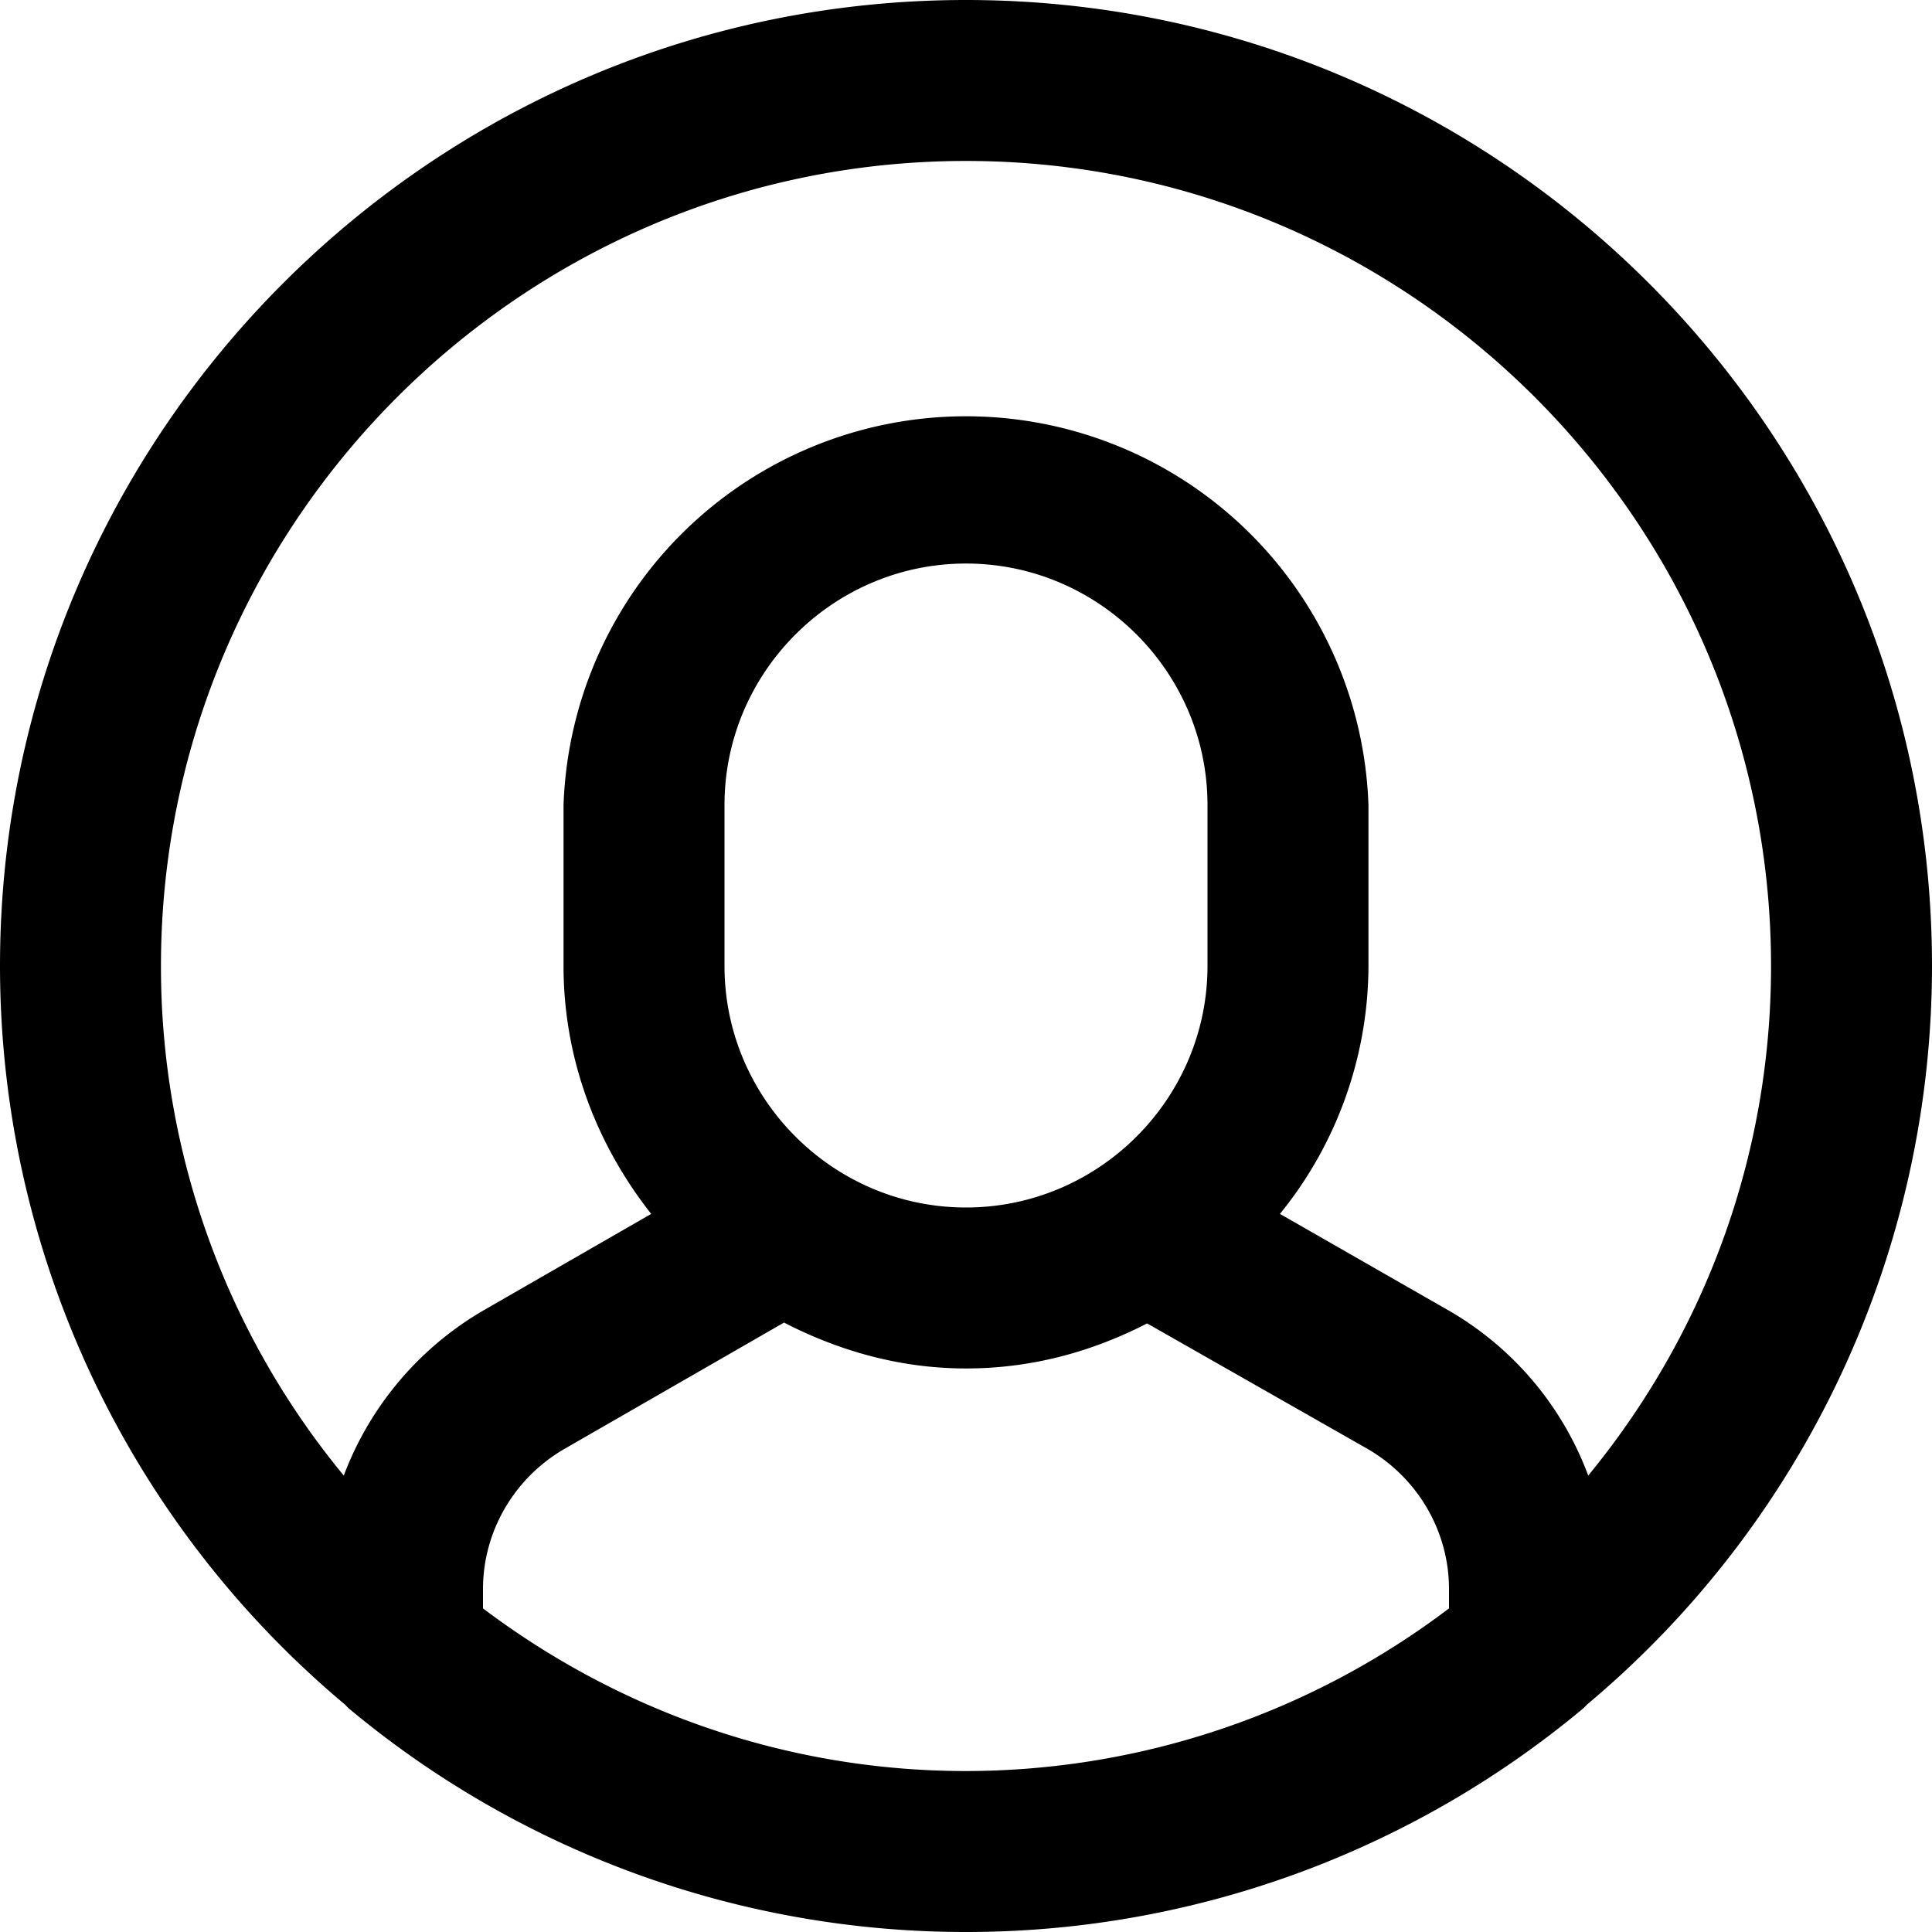 <svg xmlns="http://www.w3.org/2000/svg" viewBox="0 0 16 16" class="pdsicon"><path d="M16 8c0-4.413-3.587-8-8-8S0 3.587 0 8a7.98 7.98 0 0 0 2.853 6.113l.034.034A7.97 7.97 0 0 0 8 16a7.97 7.97 0 0 0 5.113-1.853l.034-.034A7.98 7.98 0 0 0 16 8M1.333 8c0-3.673 2.994-6.667 6.667-6.667S14.667 4.327 14.667 8c0 1.6-.567 3.067-1.514 4.22a2.64 2.64 0 0 0-1.166-1.373l-1.387-.794A3.27 3.27 0 0 0 11.333 8V6.667a3.335 3.335 0 0 0-6.666 0V8c0 .78.28 1.487.726 2.053l-1.38.794a2.67 2.67 0 0 0-1.166 1.373A6.62 6.62 0 0 1 1.333 8M6 8V6.667c0-1.1.9-2 2-2s2 .9 2 2V8c0 1.1-.9 2-2 2s-2-.9-2-2m-2 5.32v-.16c0-.48.26-.92.673-1.16l1.82-1.047c.454.234.96.38 1.507.38s1.047-.14 1.5-.373L11.327 12c.413.24.673.68.673 1.16v.16a6.63 6.63 0 0 1-4 1.347c-1.5 0-2.887-.507-4-1.347"/></svg>